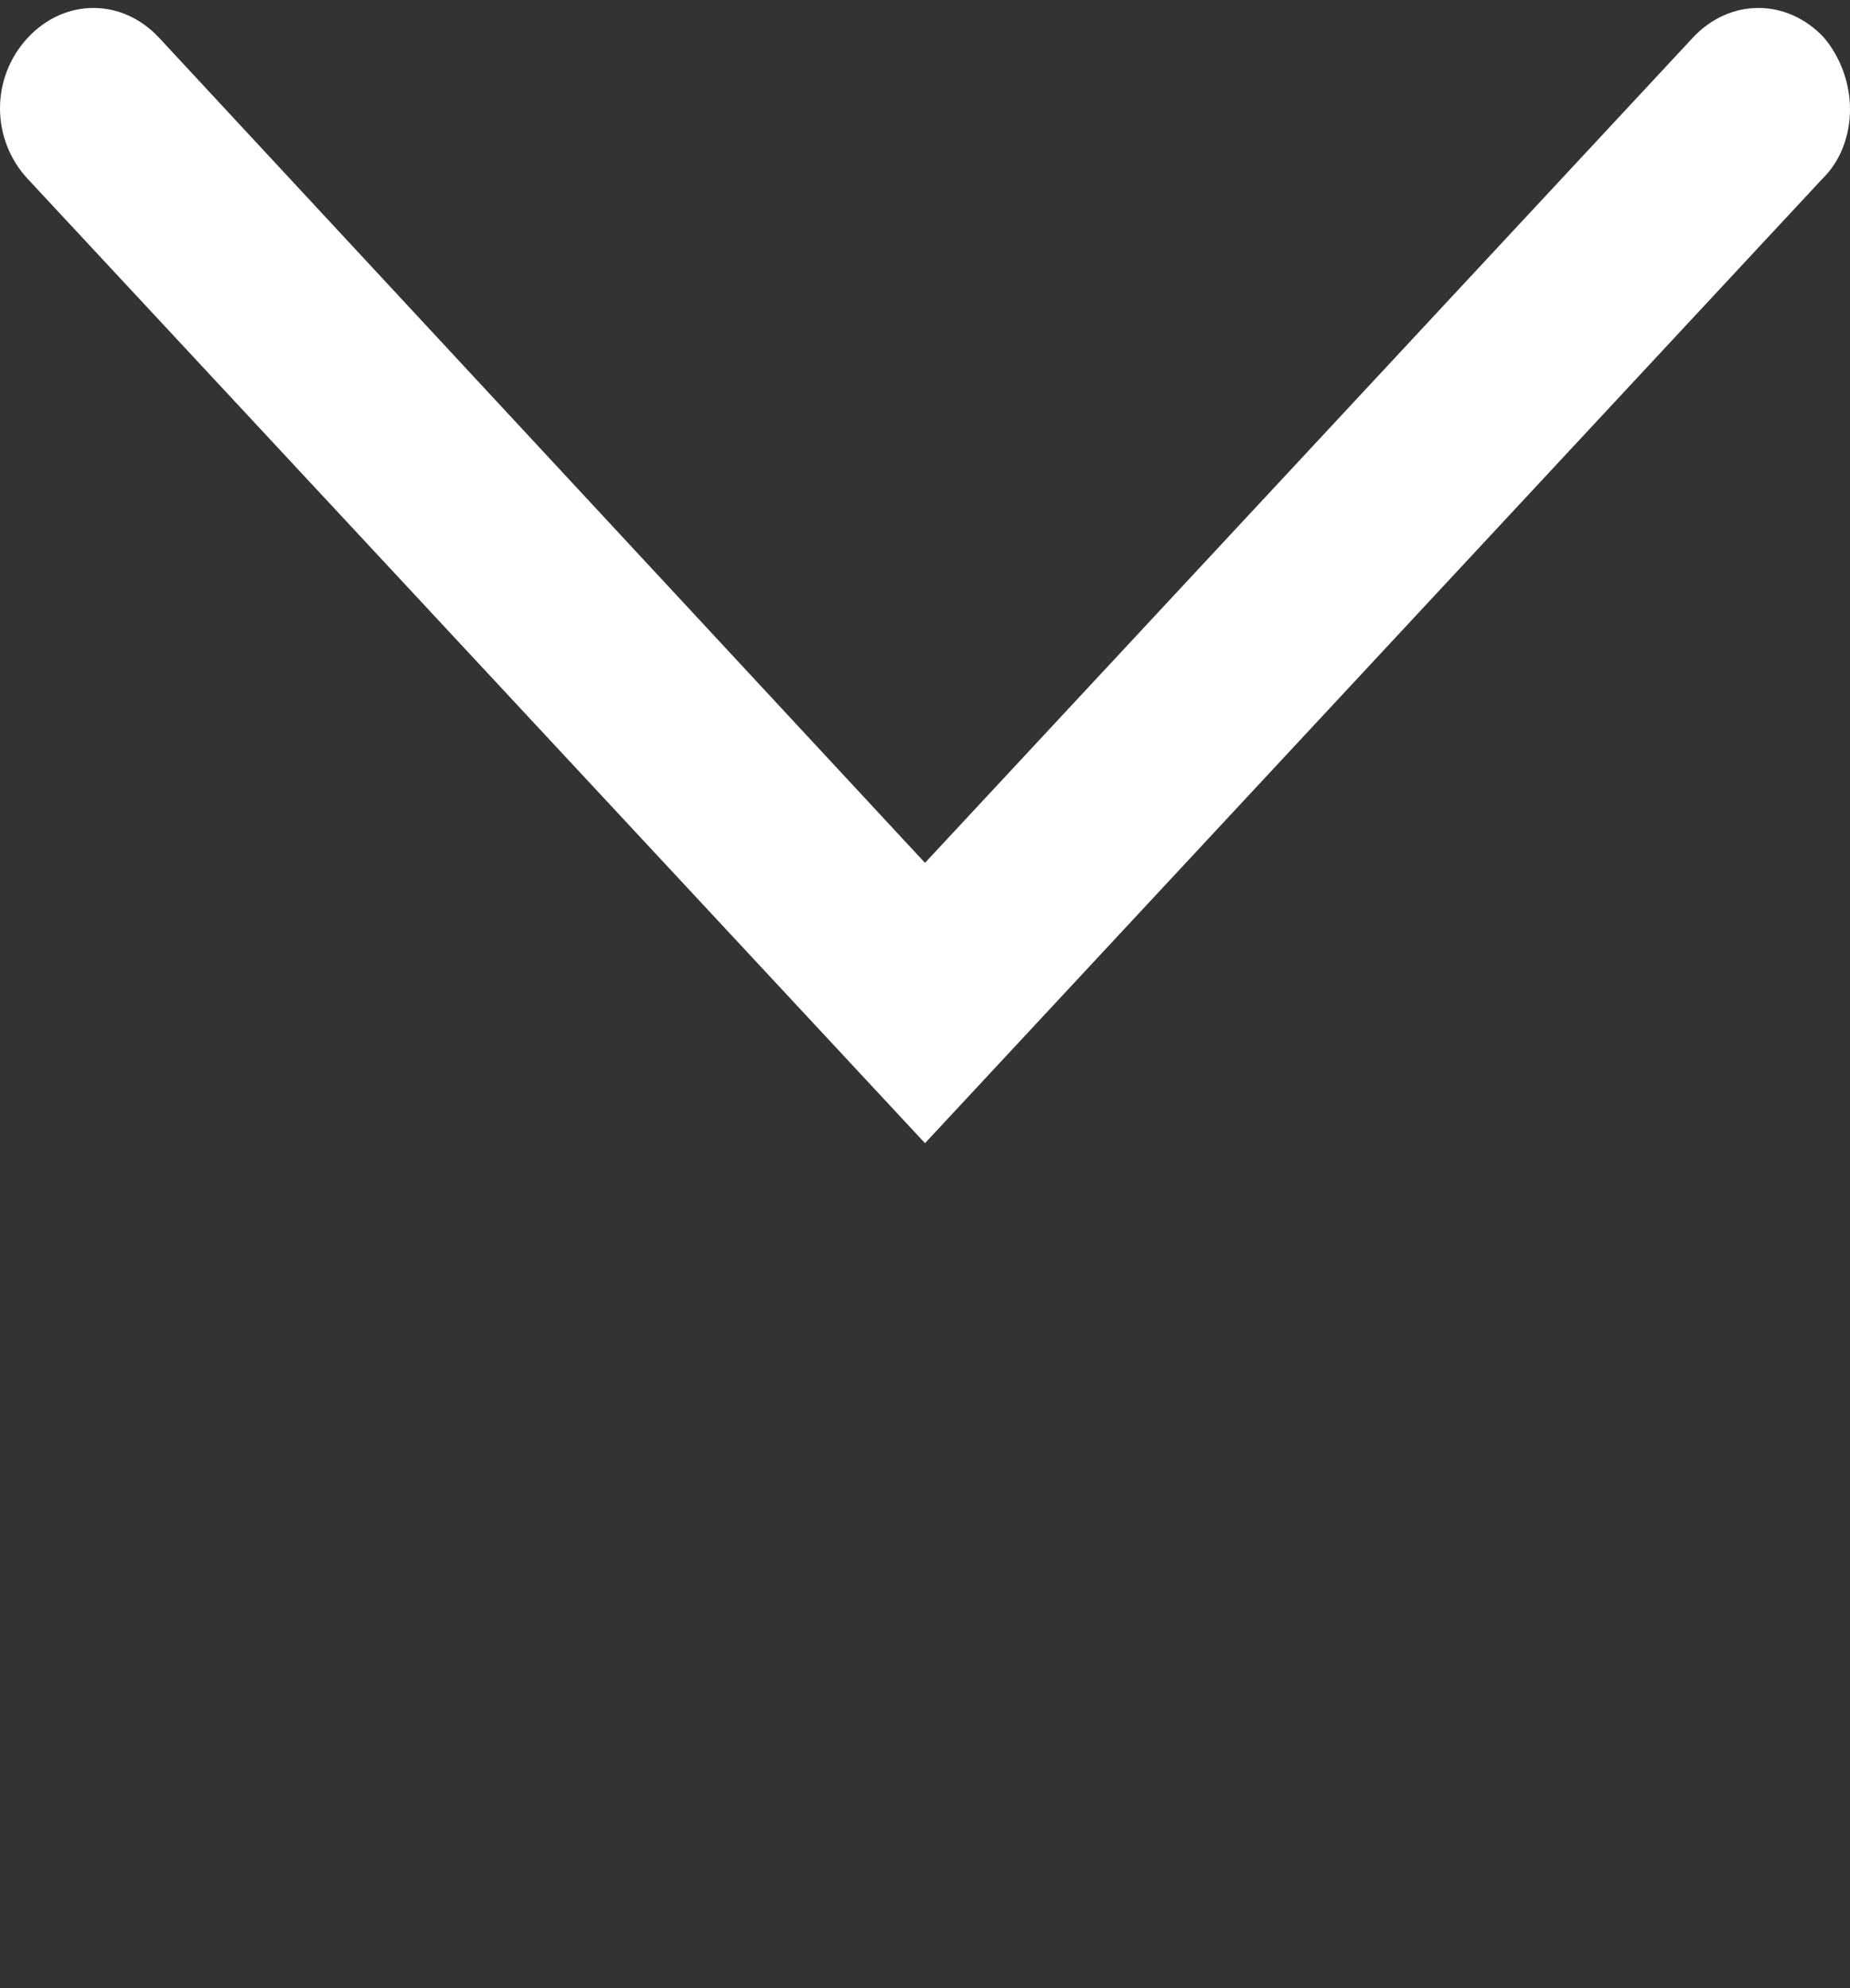 <svg width="54" height="58" viewBox="0 0 54 58" fill="none" xmlns="http://www.w3.org/2000/svg">
<rect x="0" y="0" width="54" height="58" fill="#333333" stroke="none"/>
<path d="M54 3.19C54 3.944 53.73 4.698 53.19 5.22L27 33.35L0.81 5.22C-0.27 4.06 -0.27 2.262 0.81 1.102C1.89 -0.058 3.564 -0.058 4.644 1.102L27 25.172L49.41 1.102C50.49 -0.058 52.164 -0.058 53.244 1.102C53.73 1.682 54 2.436 54 3.19Z" fill="white"/>
</svg>
